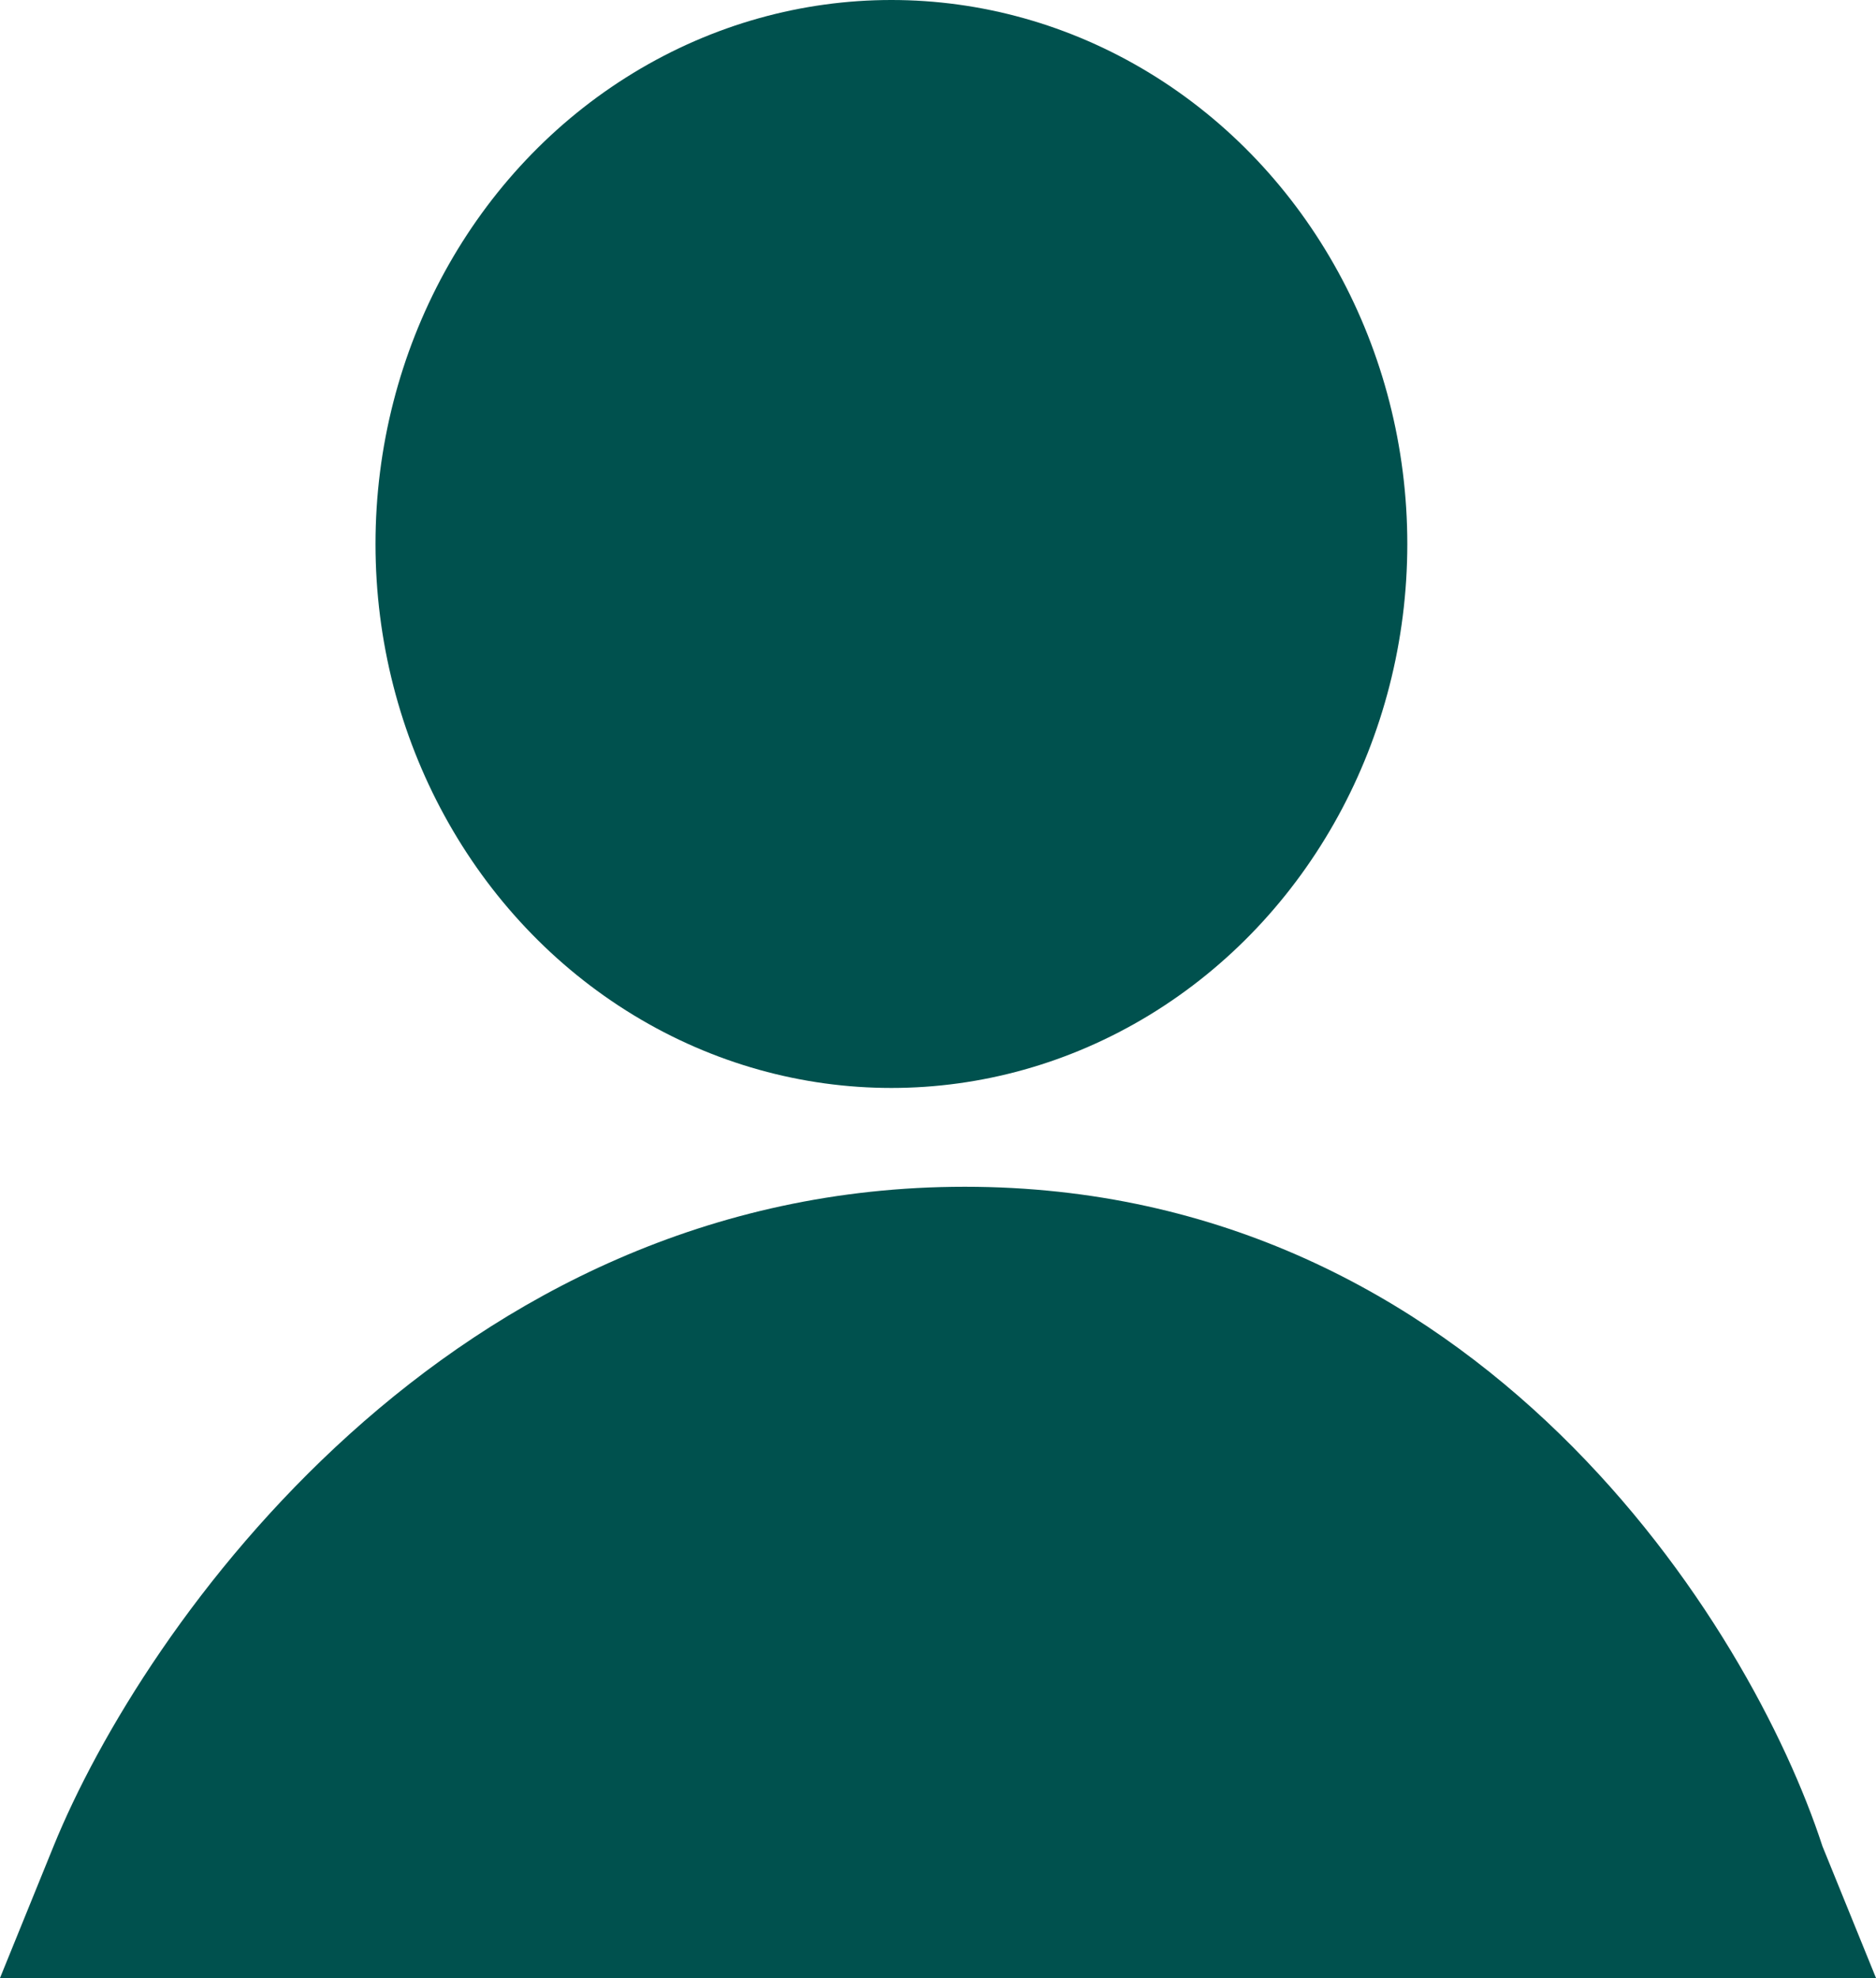 <svg width="37" height="39" viewBox="0 0 37 39" fill="none" xmlns="http://www.w3.org/2000/svg">
<ellipse cx="17.581" cy="10.725" rx="10.175" ry="10.725" fill="#00514E"/>
<path d="M19.029 23.398C8.88 23.398 2.819 32.065 1.057 36.398L0 38.998H37L35.943 36.398C34.533 32.065 29.177 23.398 19.029 23.398Z" fill="#00514E"/>
</svg>
